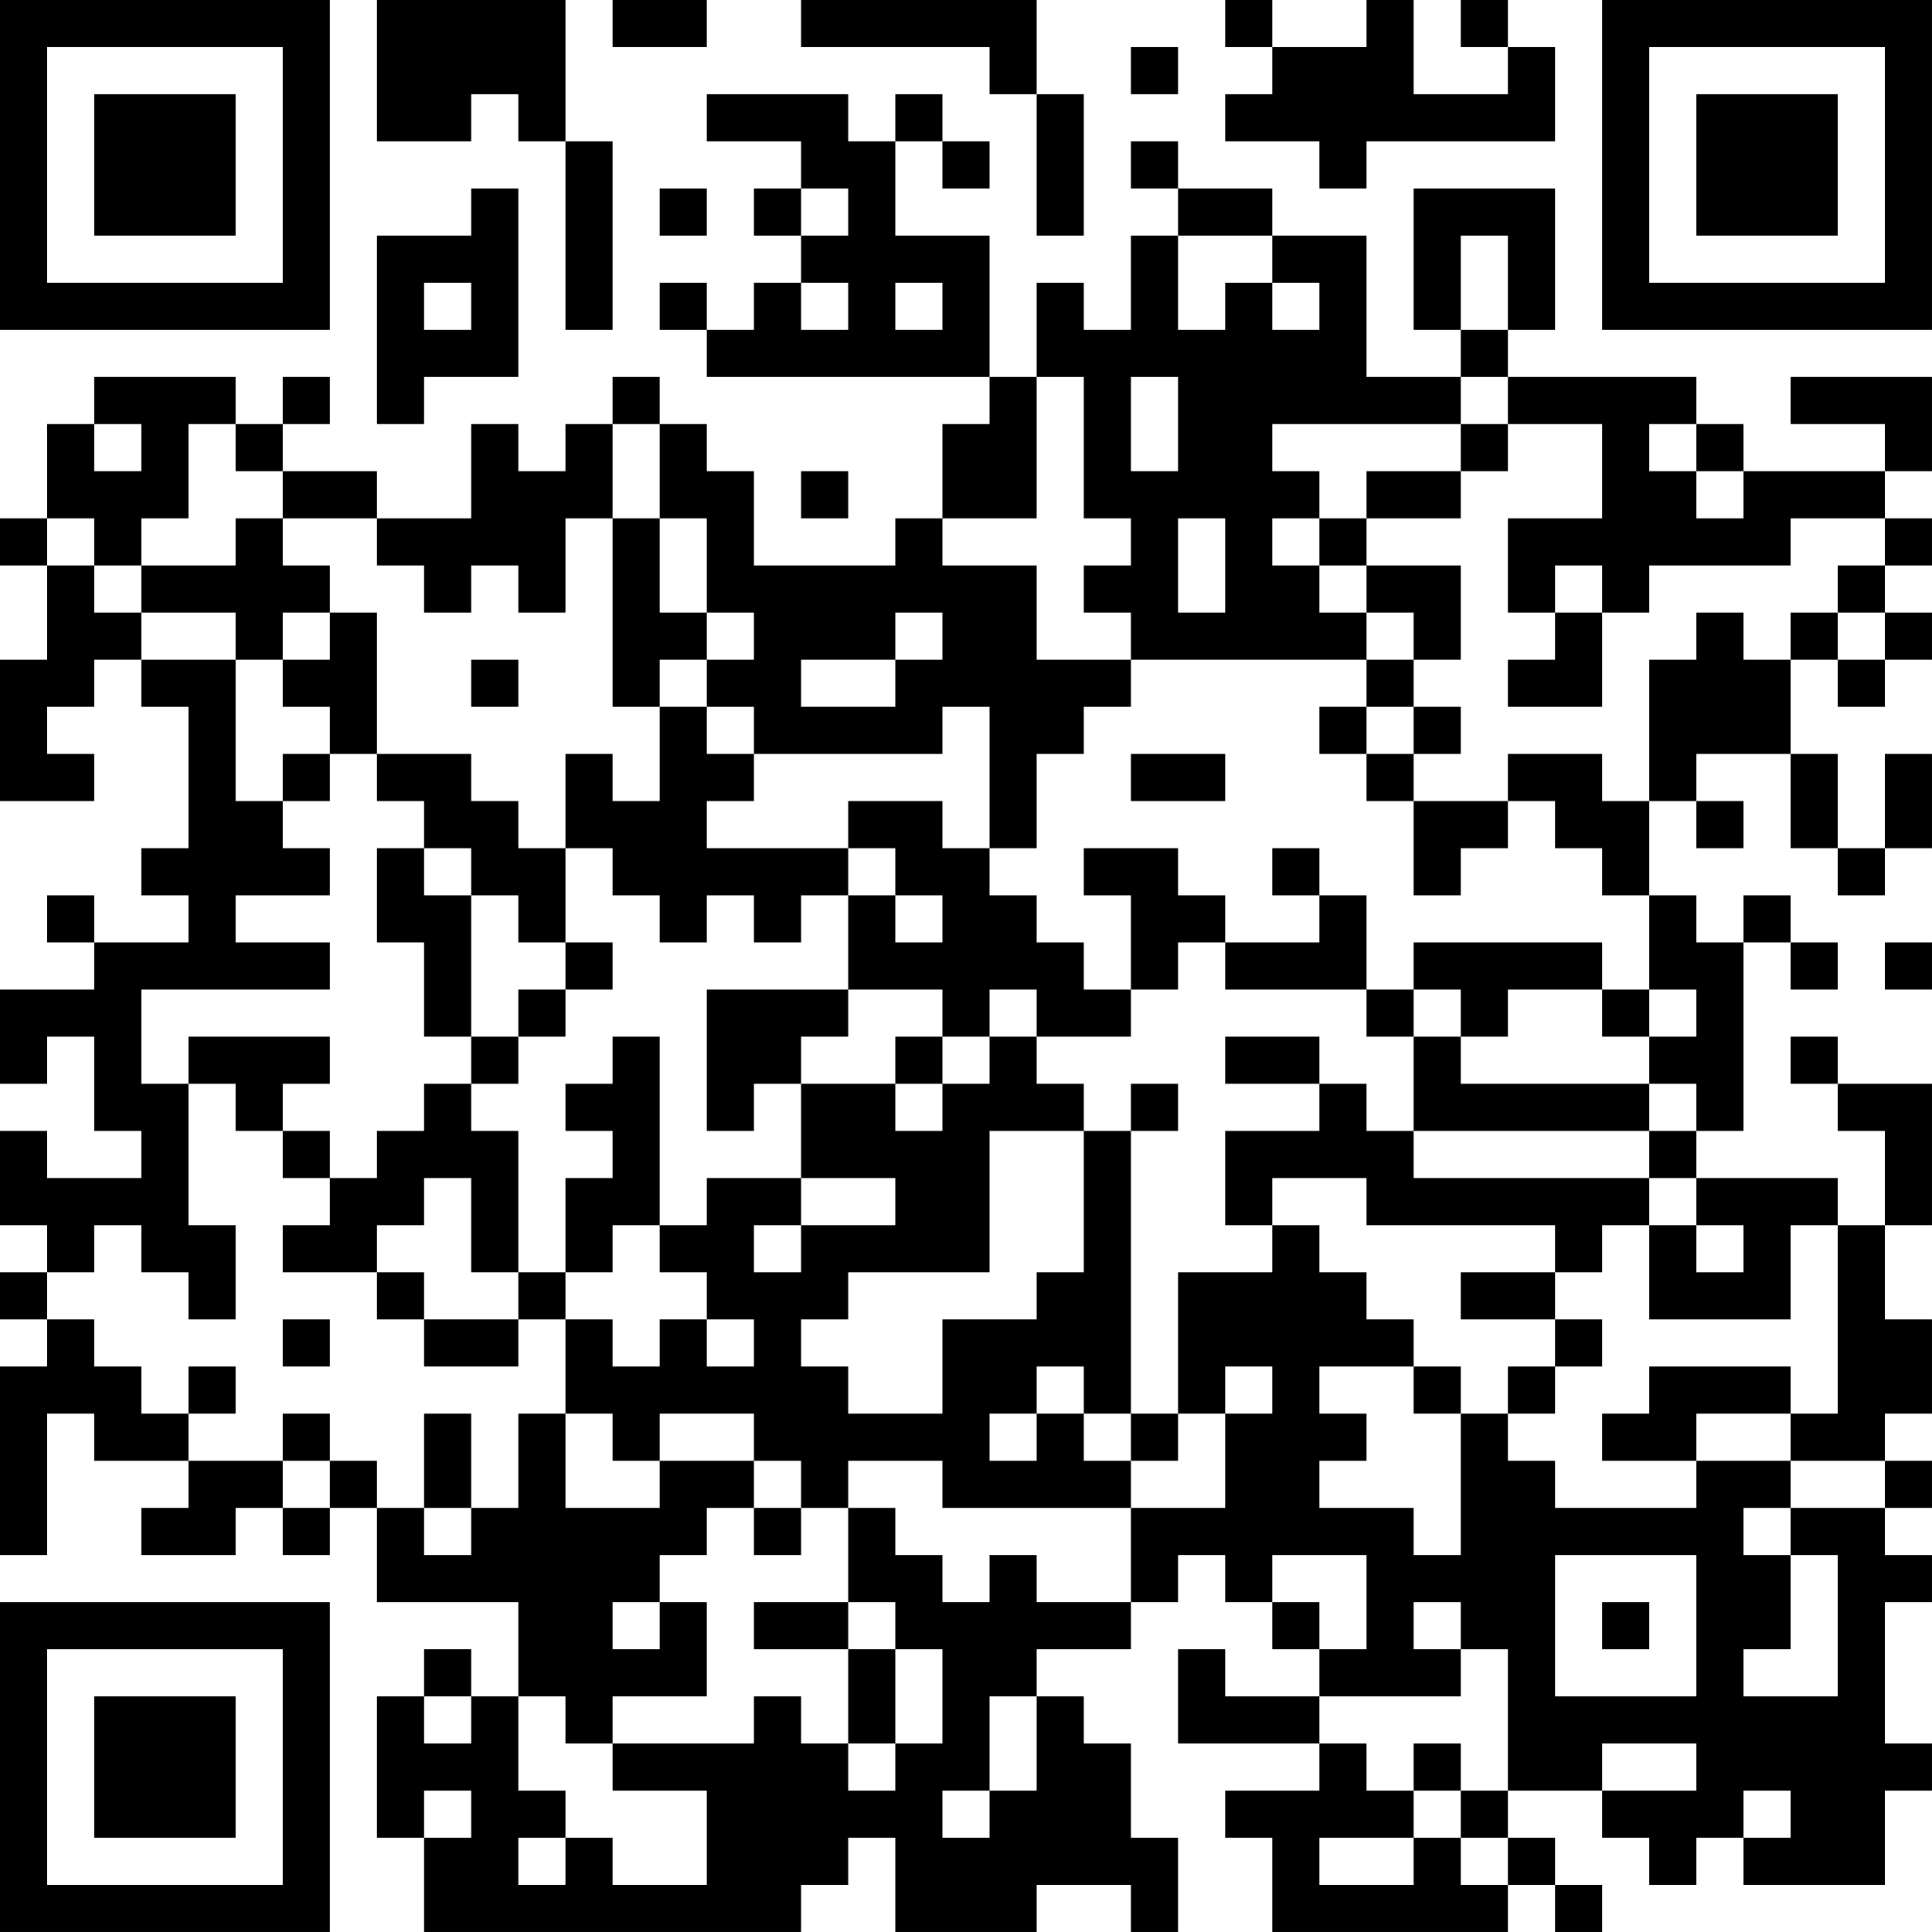 <?xml version="1.0" encoding="UTF-8"?>
<svg xmlns="http://www.w3.org/2000/svg" version="1.1" width="200" height="200" viewBox="0 0 200 200"><rect x="0" y="0" width="200" height="200" fill="#ffffff"/><g transform="scale(4.878)"><g transform="translate(0,0)"><path fill-rule="evenodd" d="M8 0L8 3L10 3L10 2L11 2L11 3L12 3L12 7L13 7L13 3L12 3L12 0ZM13 0L13 1L15 1L15 0ZM17 0L17 1L21 1L21 2L22 2L22 5L23 5L23 2L22 2L22 0ZM26 0L26 1L27 1L27 2L26 2L26 3L28 3L28 4L29 4L29 3L33 3L33 1L32 1L32 0L31 0L31 1L32 1L32 2L30 2L30 0L29 0L29 1L27 1L27 0ZM24 1L24 2L25 2L25 1ZM15 2L15 3L17 3L17 4L16 4L16 5L17 5L17 6L16 6L16 7L15 7L15 6L14 6L14 7L15 7L15 8L21 8L21 9L20 9L20 11L19 11L19 12L16 12L16 10L15 10L15 9L14 9L14 8L13 8L13 9L12 9L12 10L11 10L11 9L10 9L10 11L8 11L8 10L6 10L6 9L7 9L7 8L6 8L6 9L5 9L5 8L2 8L2 9L1 9L1 11L0 11L0 12L1 12L1 14L0 14L0 17L2 17L2 16L1 16L1 15L2 15L2 14L3 14L3 15L4 15L4 18L3 18L3 19L4 19L4 20L2 20L2 19L1 19L1 20L2 20L2 21L0 21L0 23L1 23L1 22L2 22L2 24L3 24L3 25L1 25L1 24L0 24L0 26L1 26L1 27L0 27L0 28L1 28L1 29L0 29L0 33L1 33L1 30L2 30L2 31L4 31L4 32L3 32L3 33L5 33L5 32L6 32L6 33L7 33L7 32L8 32L8 34L11 34L11 36L10 36L10 35L9 35L9 36L8 36L8 39L9 39L9 41L17 41L17 40L18 40L18 39L19 39L19 41L22 41L22 40L24 40L24 41L25 41L25 39L24 39L24 37L23 37L23 36L22 36L22 35L24 35L24 34L25 34L25 33L26 33L26 34L27 34L27 35L28 35L28 36L26 36L26 35L25 35L25 37L28 37L28 38L26 38L26 39L27 39L27 41L32 41L32 40L33 40L33 41L34 41L34 40L33 40L33 39L32 39L32 38L34 38L34 39L35 39L35 40L36 40L36 39L37 39L37 40L40 40L40 38L41 38L41 37L40 37L40 34L41 34L41 33L40 33L40 32L41 32L41 31L40 31L40 30L41 30L41 28L40 28L40 26L41 26L41 23L39 23L39 22L38 22L38 23L39 23L39 24L40 24L40 26L39 26L39 25L36 25L36 24L37 24L37 20L38 20L38 21L39 21L39 20L38 20L38 19L37 19L37 20L36 20L36 19L35 19L35 17L36 17L36 18L37 18L37 17L36 17L36 16L38 16L38 18L39 18L39 19L40 19L40 18L41 18L41 16L40 16L40 18L39 18L39 16L38 16L38 14L39 14L39 15L40 15L40 14L41 14L41 13L40 13L40 12L41 12L41 11L40 11L40 10L41 10L41 8L38 8L38 9L40 9L40 10L37 10L37 9L36 9L36 8L32 8L32 7L33 7L33 4L30 4L30 7L31 7L31 8L29 8L29 5L27 5L27 4L25 4L25 3L24 3L24 4L25 4L25 5L24 5L24 7L23 7L23 6L22 6L22 8L21 8L21 5L19 5L19 3L20 3L20 4L21 4L21 3L20 3L20 2L19 2L19 3L18 3L18 2ZM10 4L10 5L8 5L8 9L9 9L9 8L11 8L11 4ZM14 4L14 5L15 5L15 4ZM17 4L17 5L18 5L18 4ZM25 5L25 7L26 7L26 6L27 6L27 7L28 7L28 6L27 6L27 5ZM31 5L31 7L32 7L32 5ZM9 6L9 7L10 7L10 6ZM17 6L17 7L18 7L18 6ZM19 6L19 7L20 7L20 6ZM22 8L22 11L20 11L20 12L22 12L22 14L24 14L24 15L23 15L23 16L22 16L22 18L21 18L21 15L20 15L20 16L16 16L16 15L15 15L15 14L16 14L16 13L15 13L15 11L14 11L14 9L13 9L13 11L12 11L12 13L11 13L11 12L10 12L10 13L9 13L9 12L8 12L8 11L6 11L6 10L5 10L5 9L4 9L4 11L3 11L3 12L2 12L2 11L1 11L1 12L2 12L2 13L3 13L3 14L5 14L5 17L6 17L6 18L7 18L7 19L5 19L5 20L7 20L7 21L3 21L3 23L4 23L4 26L5 26L5 28L4 28L4 27L3 27L3 26L2 26L2 27L1 27L1 28L2 28L2 29L3 29L3 30L4 30L4 31L6 31L6 32L7 32L7 31L8 31L8 32L9 32L9 33L10 33L10 32L11 32L11 30L12 30L12 32L14 32L14 31L16 31L16 32L15 32L15 33L14 33L14 34L13 34L13 35L14 35L14 34L15 34L15 36L13 36L13 37L12 37L12 36L11 36L11 38L12 38L12 39L11 39L11 40L12 40L12 39L13 39L13 40L15 40L15 38L13 38L13 37L16 37L16 36L17 36L17 37L18 37L18 38L19 38L19 37L20 37L20 35L19 35L19 34L18 34L18 32L19 32L19 33L20 33L20 34L21 34L21 33L22 33L22 34L24 34L24 32L26 32L26 30L27 30L27 29L26 29L26 30L25 30L25 27L27 27L27 26L28 26L28 27L29 27L29 28L30 28L30 29L28 29L28 30L29 30L29 31L28 31L28 32L30 32L30 33L31 33L31 30L32 30L32 31L33 31L33 32L36 32L36 31L38 31L38 32L37 32L37 33L38 33L38 35L37 35L37 36L39 36L39 33L38 33L38 32L40 32L40 31L38 31L38 30L39 30L39 26L38 26L38 28L35 28L35 26L36 26L36 27L37 27L37 26L36 26L36 25L35 25L35 24L36 24L36 23L35 23L35 22L36 22L36 21L35 21L35 19L34 19L34 18L33 18L33 17L32 17L32 16L34 16L34 17L35 17L35 14L36 14L36 13L37 13L37 14L38 14L38 13L39 13L39 14L40 14L40 13L39 13L39 12L40 12L40 11L38 11L38 12L35 12L35 13L34 13L34 12L33 12L33 13L32 13L32 11L34 11L34 9L32 9L32 8L31 8L31 9L27 9L27 10L28 10L28 11L27 11L27 12L28 12L28 13L29 13L29 14L24 14L24 13L23 13L23 12L24 12L24 11L23 11L23 8ZM24 8L24 10L25 10L25 8ZM2 9L2 10L3 10L3 9ZM31 9L31 10L29 10L29 11L28 11L28 12L29 12L29 13L30 13L30 14L29 14L29 15L28 15L28 16L29 16L29 17L30 17L30 19L31 19L31 18L32 18L32 17L30 17L30 16L31 16L31 15L30 15L30 14L31 14L31 12L29 12L29 11L31 11L31 10L32 10L32 9ZM35 9L35 10L36 10L36 11L37 11L37 10L36 10L36 9ZM17 10L17 11L18 11L18 10ZM5 11L5 12L3 12L3 13L5 13L5 14L6 14L6 15L7 15L7 16L6 16L6 17L7 17L7 16L8 16L8 17L9 17L9 18L8 18L8 20L9 20L9 22L10 22L10 23L9 23L9 24L8 24L8 25L7 25L7 24L6 24L6 23L7 23L7 22L4 22L4 23L5 23L5 24L6 24L6 25L7 25L7 26L6 26L6 27L8 27L8 28L9 28L9 29L11 29L11 28L12 28L12 30L13 30L13 31L14 31L14 30L16 30L16 31L17 31L17 32L16 32L16 33L17 33L17 32L18 32L18 31L20 31L20 32L24 32L24 31L25 31L25 30L24 30L24 24L25 24L25 23L24 23L24 24L23 24L23 23L22 23L22 22L24 22L24 21L25 21L25 20L26 20L26 21L29 21L29 22L30 22L30 24L29 24L29 23L28 23L28 22L26 22L26 23L28 23L28 24L26 24L26 26L27 26L27 25L29 25L29 26L33 26L33 27L31 27L31 28L33 28L33 29L32 29L32 30L33 30L33 29L34 29L34 28L33 28L33 27L34 27L34 26L35 26L35 25L30 25L30 24L35 24L35 23L31 23L31 22L32 22L32 21L34 21L34 22L35 22L35 21L34 21L34 20L30 20L30 21L29 21L29 19L28 19L28 18L27 18L27 19L28 19L28 20L26 20L26 19L25 19L25 18L23 18L23 19L24 19L24 21L23 21L23 20L22 20L22 19L21 19L21 18L20 18L20 17L18 17L18 18L15 18L15 17L16 17L16 16L15 16L15 15L14 15L14 14L15 14L15 13L14 13L14 11L13 11L13 15L14 15L14 17L13 17L13 16L12 16L12 18L11 18L11 17L10 17L10 16L8 16L8 13L7 13L7 12L6 12L6 11ZM25 11L25 13L26 13L26 11ZM6 13L6 14L7 14L7 13ZM19 13L19 14L17 14L17 15L19 15L19 14L20 14L20 13ZM33 13L33 14L32 14L32 15L34 15L34 13ZM10 14L10 15L11 15L11 14ZM29 15L29 16L30 16L30 15ZM24 16L24 17L26 17L26 16ZM9 18L9 19L10 19L10 22L11 22L11 23L10 23L10 24L11 24L11 27L10 27L10 25L9 25L9 26L8 26L8 27L9 27L9 28L11 28L11 27L12 27L12 28L13 28L13 29L14 29L14 28L15 28L15 29L16 29L16 28L15 28L15 27L14 27L14 26L15 26L15 25L17 25L17 26L16 26L16 27L17 27L17 26L19 26L19 25L17 25L17 23L19 23L19 24L20 24L20 23L21 23L21 22L22 22L22 21L21 21L21 22L20 22L20 21L18 21L18 19L19 19L19 20L20 20L20 19L19 19L19 18L18 18L18 19L17 19L17 20L16 20L16 19L15 19L15 20L14 20L14 19L13 19L13 18L12 18L12 20L11 20L11 19L10 19L10 18ZM12 20L12 21L11 21L11 22L12 22L12 21L13 21L13 20ZM40 20L40 21L41 21L41 20ZM15 21L15 24L16 24L16 23L17 23L17 22L18 22L18 21ZM30 21L30 22L31 22L31 21ZM13 22L13 23L12 23L12 24L13 24L13 25L12 25L12 27L13 27L13 26L14 26L14 22ZM19 22L19 23L20 23L20 22ZM21 24L21 27L18 27L18 28L17 28L17 29L18 29L18 30L20 30L20 28L22 28L22 27L23 27L23 24ZM6 28L6 29L7 29L7 28ZM4 29L4 30L5 30L5 29ZM22 29L22 30L21 30L21 31L22 31L22 30L23 30L23 31L24 31L24 30L23 30L23 29ZM30 29L30 30L31 30L31 29ZM35 29L35 30L34 30L34 31L36 31L36 30L38 30L38 29ZM6 30L6 31L7 31L7 30ZM9 30L9 32L10 32L10 30ZM27 33L27 34L28 34L28 35L29 35L29 33ZM33 33L33 36L36 36L36 33ZM16 34L16 35L18 35L18 37L19 37L19 35L18 35L18 34ZM30 34L30 35L31 35L31 36L28 36L28 37L29 37L29 38L30 38L30 39L28 39L28 40L30 40L30 39L31 39L31 40L32 40L32 39L31 39L31 38L32 38L32 35L31 35L31 34ZM34 34L34 35L35 35L35 34ZM9 36L9 37L10 37L10 36ZM21 36L21 38L20 38L20 39L21 39L21 38L22 38L22 36ZM30 37L30 38L31 38L31 37ZM34 37L34 38L36 38L36 37ZM9 38L9 39L10 39L10 38ZM37 38L37 39L38 39L38 38ZM0 0L0 7L7 7L7 0ZM1 1L1 6L6 6L6 1ZM2 2L2 5L5 5L5 2ZM34 0L34 7L41 7L41 0ZM35 1L35 6L40 6L40 1ZM36 2L36 5L39 5L39 2ZM0 34L0 41L7 41L7 34ZM1 35L1 40L6 40L6 35ZM2 36L2 39L5 39L5 36Z" fill="#000000"/></g></g></svg>
